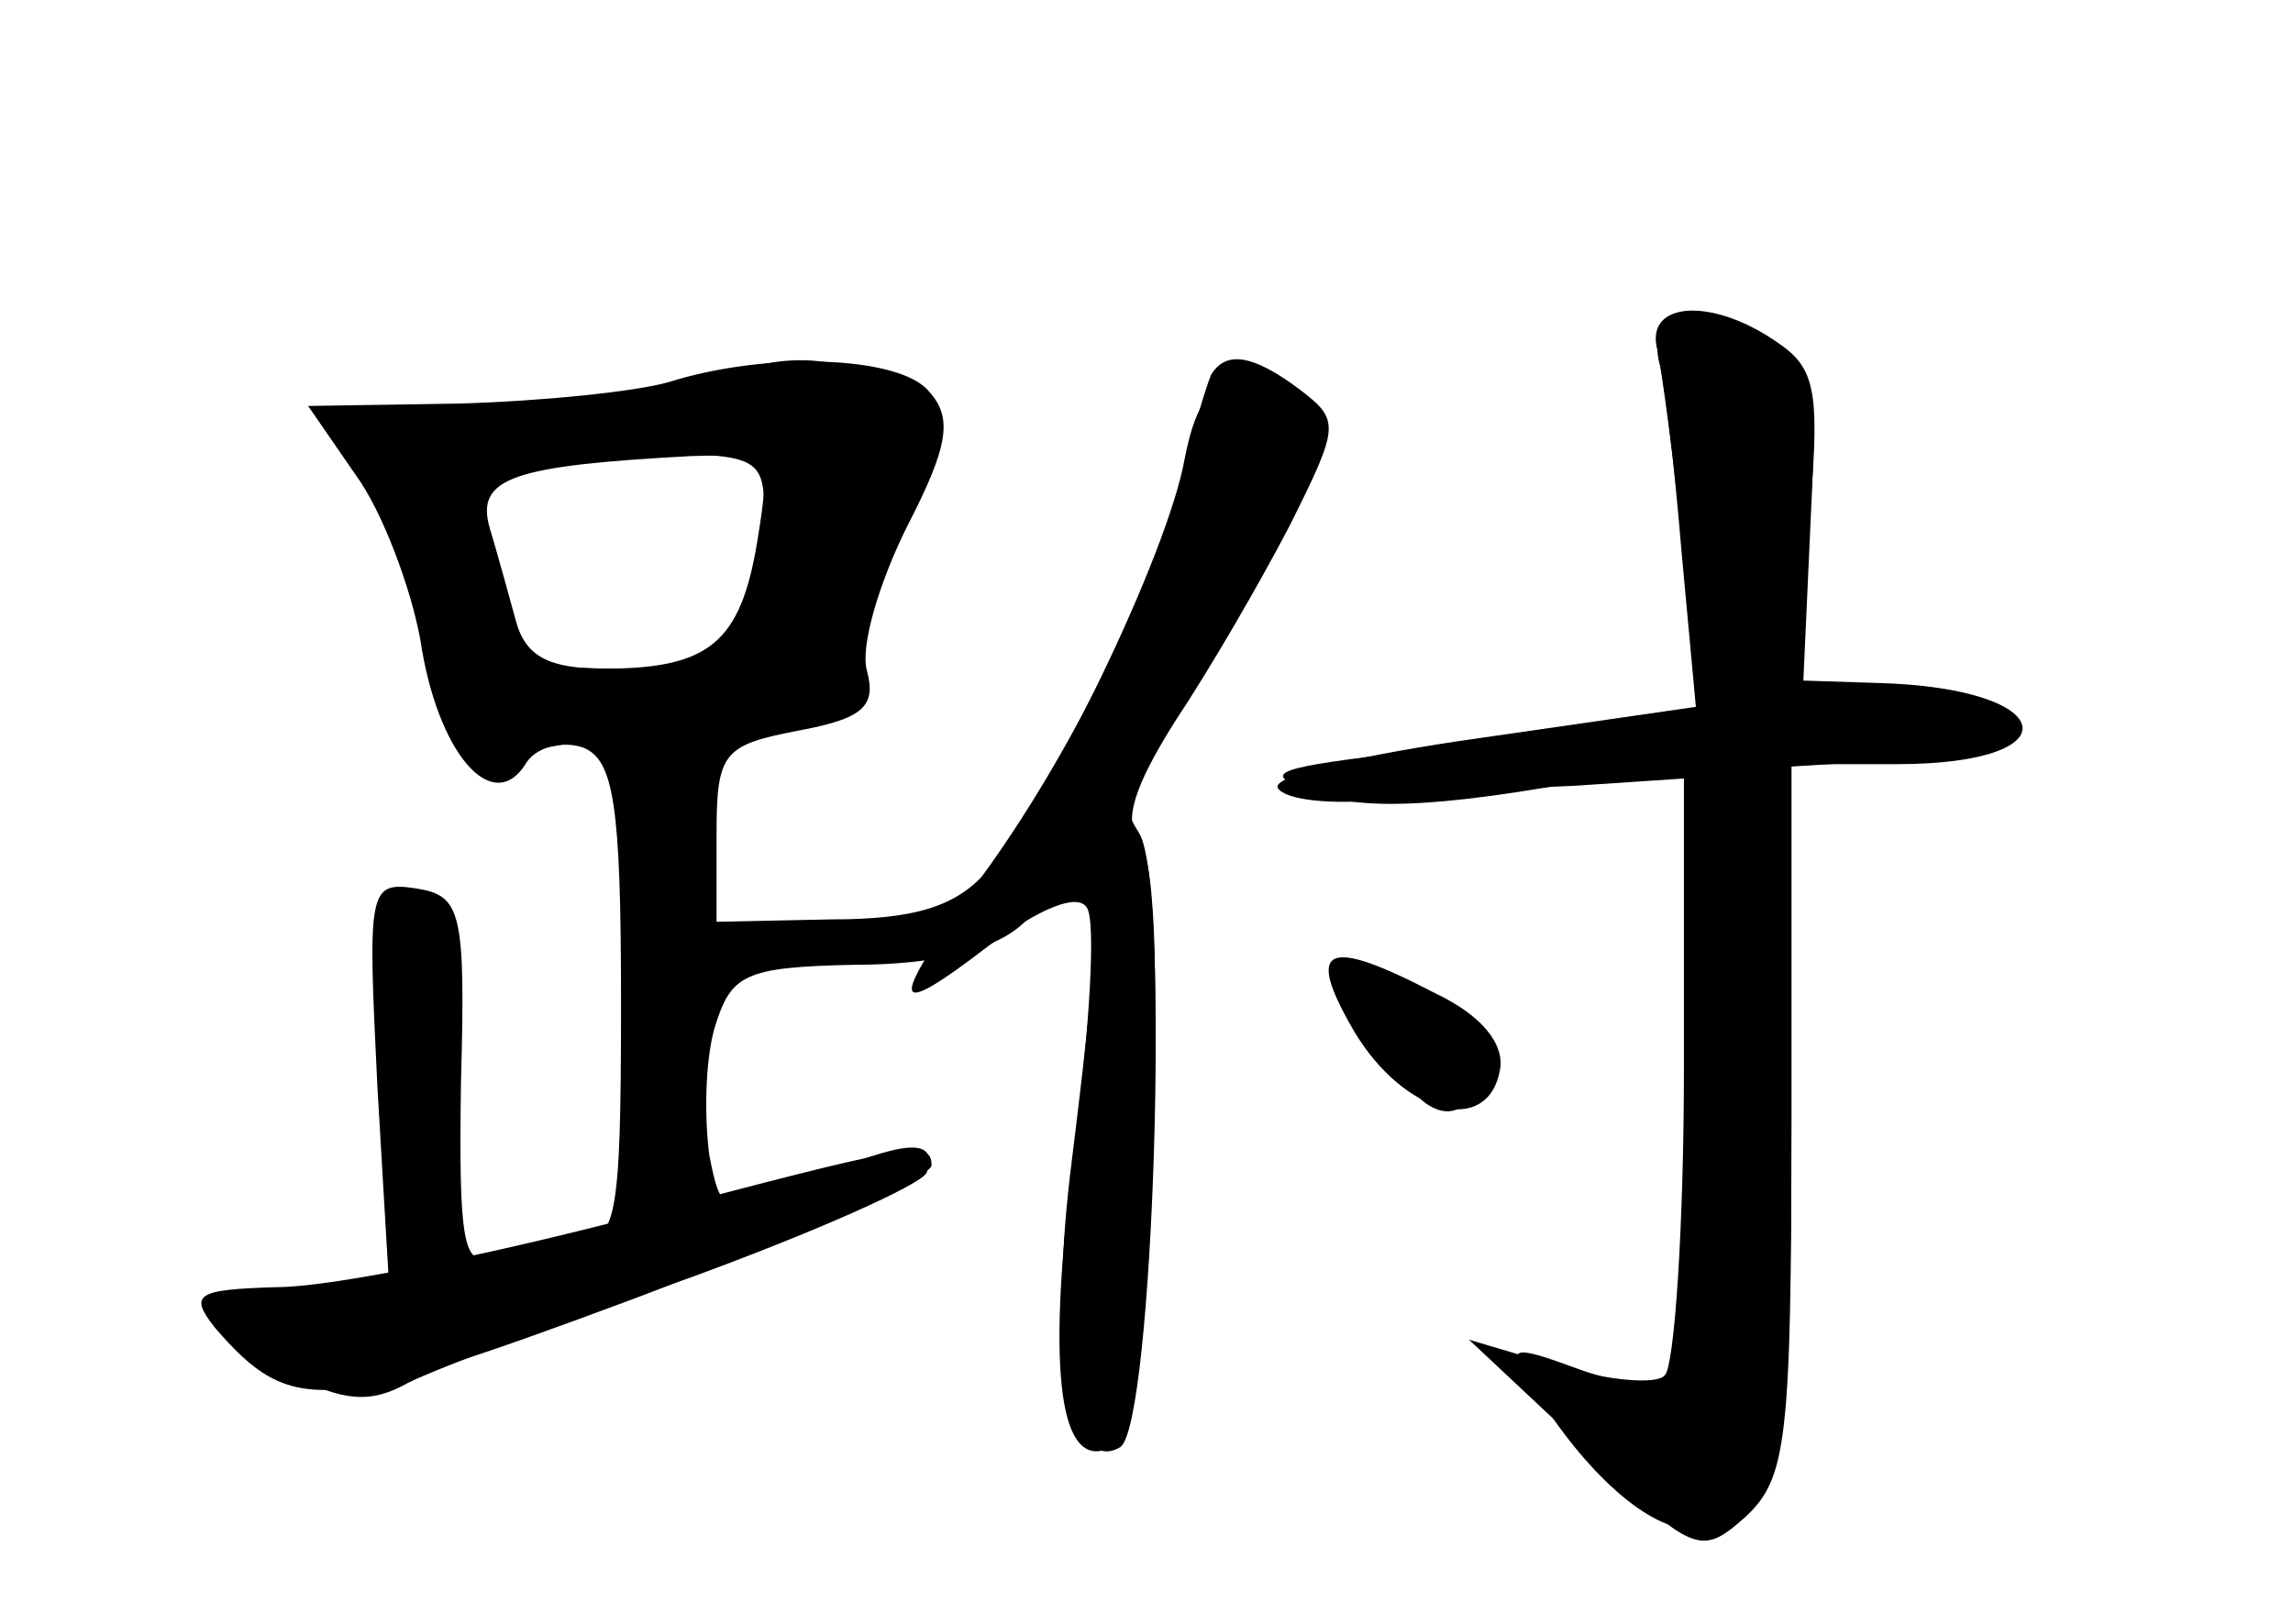 <?xml version="1.0" standalone="no"?>
<!DOCTYPE svg PUBLIC "-//W3C//DTD SVG 20010904//EN"
 "http://www.w3.org/TR/2001/REC-SVG-20010904/DTD/svg10.dtd">
<svg version="1.0" xmlns="http://www.w3.org/2000/svg"
 width="96pt" height="68pt" viewBox="0 0 96 68"
 preserveAspectRatio="xMidYMid meet">
<g transform="translate(0,68) scale(0.1,-0.1)" fill="#000000" stroke="none">
<g id="part-0" class="char-part">
  <path d="M697 544 c-3 -3 -4 -11 -2 -17 2 -7 6 -42 9 -78 l6 -65 -90 -13 c-50
-7 -88 -16 -85 -21 3 -5 22 -7 43 -5 20 2 57 5 82 6 l45 3 0 -121 c0 -67 -4
-125 -8 -129 -4 -5 -21 -3 -37 3 -27 10 -29 9 -20 -5 21 -36 49 -62 67 -62 38
0 43 18 43 172 l0 148 44 0 c75 0 68 32 -8 34 l-31 1 3 66 c3 62 2 66 -23 77
-30 14 -30 14 -38 6z"/>
  <path d="M280 520 c-14 -4 -53 -8 -88 -9 l-63 -1 20 -29 c11 -15 23 -47 27
-69 7 -47 30 -74 44 -52 4 7 15 10 24 7 13 -5 16 -24 16 -107 0 -92 -2 -100
-19 -100 -11 0 -26 -3 -35 -6 -12 -5 -14 6 -13 73 2 72 0 78 -19 81 -20 3 -20
-1 -16 -83 l5 -85 -37 0 c-44 0 -46 -14 -6 -35 24 -12 35 -13 51 -4 12 6 65
26 118 44 52 19 97 39 99 44 5 15 -9 14 -51 -4 -34 -14 -35 -14 -40 11 -2 15
-2 38 2 53 7 23 12 26 59 27 33 0 58 6 70 17 35 32 36 24 20 -105 -9 -76 1
-126 21 -114 14 9 21 236 8 257 -9 14 -8 22 4 36 28 32 76 128 72 141 -3 6
-15 12 -28 12 -18 0 -24 -7 -29 -32 -7 -40 -58 -145 -83 -173 -13 -15 -31 -20
-65 -20 l-48 -1 0 37 c0 34 3 37 34 43 27 5 33 10 29 25 -3 10 5 37 17 61 17
33 19 45 9 56 -12 15 -68 17 -109 4z m37 -67 c-7 -42 -20 -53 -64 -53 -23 0
-33 5 -37 20 -3 11 -8 29 -11 39 -6 21 10 26 84 30 33 1 34 1 28 -36z"/>
  <path d="M567 248 c21 -35 56 -44 61 -16 2 11 -8 23 -27 32 -46 24 -55 20 -34
-16z"/>
</g>
<g id="part-1" class="char-part">
  <path d="M297 519 c-10 -6 -49 -11 -88 -12 -71 -2 -79 -6 -55 -27 8 -6 20 -36
27 -66 11 -50 15 -55 35 -50 13 4 49 9 81 12 51 6 58 9 59 29 1 12 10 39 20
60 17 36 17 38 -1 51 -22 17 -53 17 -78 3z m23 -58 c0 -53 -8 -61 -61 -61 -35
0 -49 4 -49 14 0 7 -3 28 -6 45 l-6 31 61 0 c61 0 61 0 61 -29z"/>
</g>
<g id="part-2" class="char-part">
  <path d="M260 169 c-58 -15 -122 -28 -144 -28 -34 -1 -37 -3 -26 -17 32 -37
46 -36 175 12 69 26 125 51 125 56 0 11 -9 9 -130 -23z"/>
</g>
<g id="part-3" class="char-part">
  <path d="M507 523 c-2 -5 -7 -21 -11 -38 -12 -47 -45 -116 -82 -168 -43 -59
-43 -66 0 -33 22 16 37 22 41 16 4 -6 1 -51 -5 -100 -12 -91 -7 -134 13 -127
16 5 29 237 14 255 -7 8 -2 23 15 50 14 21 35 57 48 82 21 42 21 44 4 57 -20
15 -31 16 -37 6z"/>
</g>
<g id="part-4" class="char-part">
  <path d="M694 533 c2 -10 7 -48 11 -85 l6 -66 -38 -6 c-21 -3 -63 -8 -93 -12
-48 -6 -52 -8 -30 -16 22 -8 58 -6 134 9 l28 5 -3 -125 c-2 -69 -7 -129 -12
-133 -4 -4 -24 -2 -45 4 l-37 11 48 -45 c46 -45 49 -46 68 -29 17 16 19 32 19
166 l0 148 48 3 c61 4 61 22 0 26 l-47 3 6 66 c5 57 4 68 -12 79 -28 20 -57
18 -51 -3z"/>
</g>
<g id="part-5" class="char-part">
  <path d="M560 271 c0 -5 5 -13 10 -16 6 -3 10 -2 10 4 0 5 -4 13 -10 16 -5 3
-10 2 -10 -4z"/>
  <path d="M587 246 c-7 -19 18 -42 28 -26 8 13 -1 40 -14 40 -5 0 -11 -6 -14
-14z"/>
</g>
</g>
</svg>